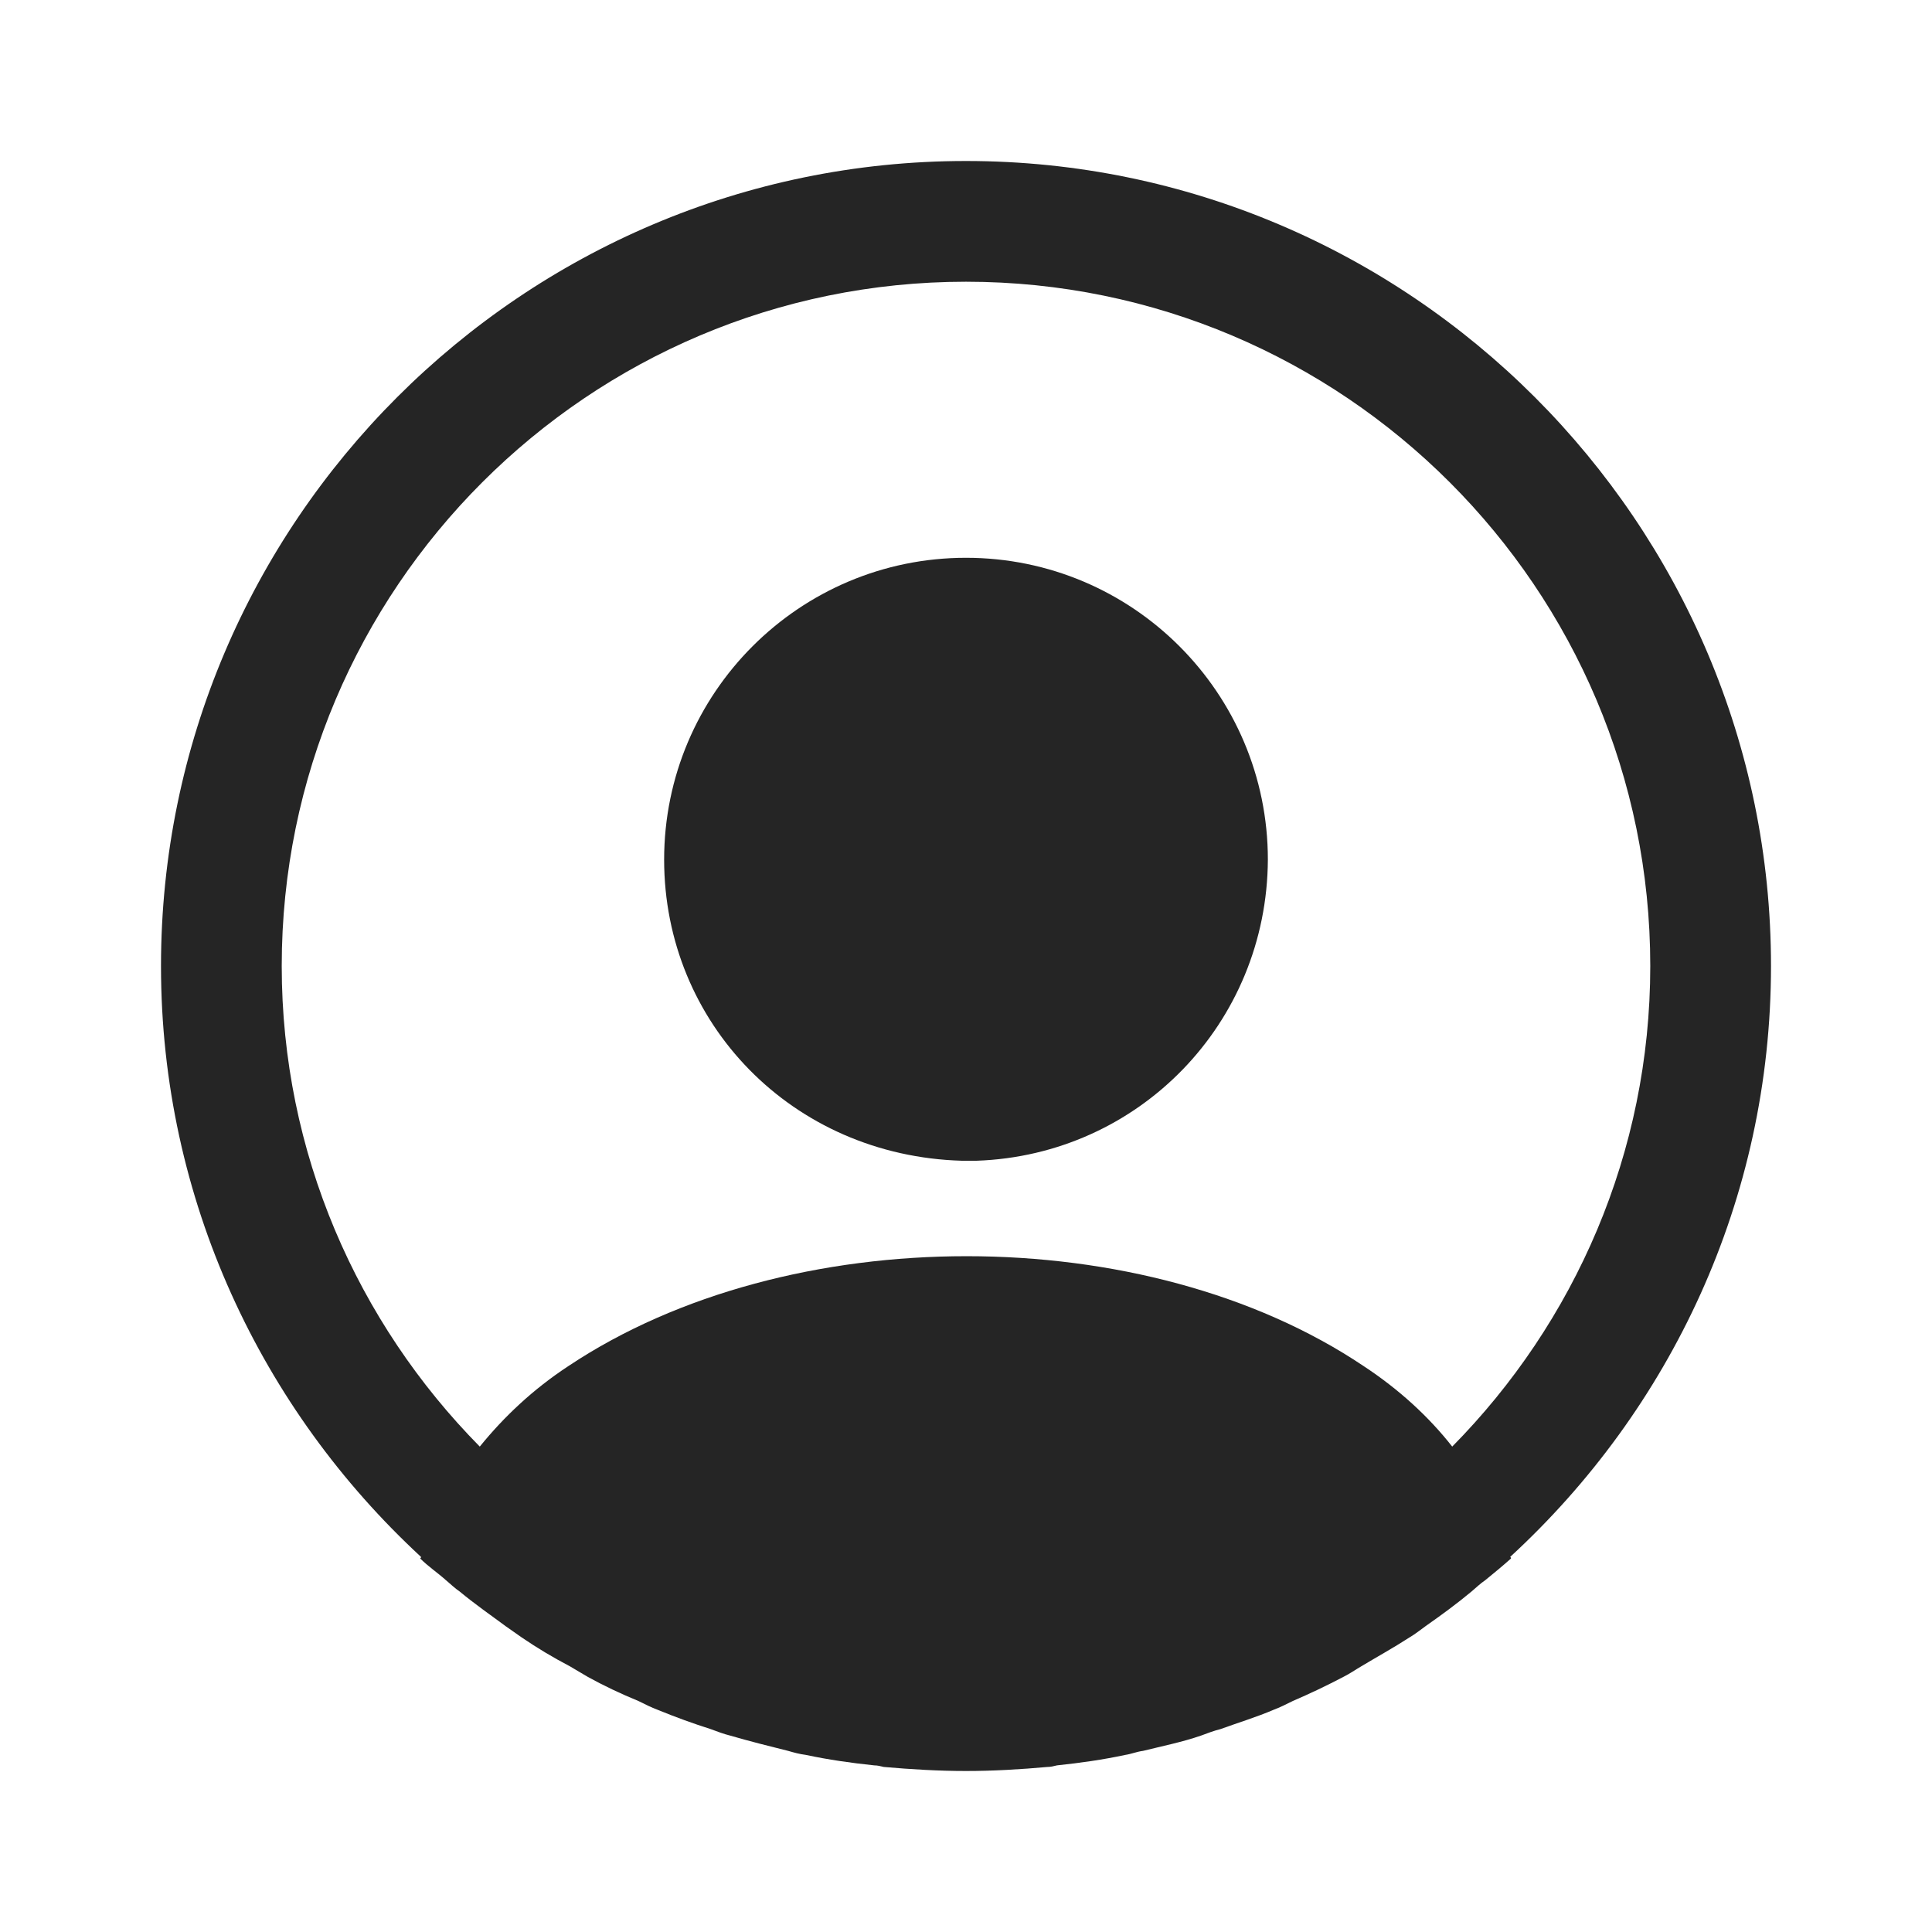 <svg width="45" height="45" viewBox="0 0 45 45" fill="none" xmlns="http://www.w3.org/2000/svg">
<path d="M41.25 22.5C41.25 12.169 32.831 3.75 22.5 3.75C12.169 3.75 3.75 12.169 3.75 22.5C3.75 27.938 6.094 32.831 9.806 36.263C9.806 36.281 9.806 36.281 9.787 36.3C9.975 36.487 10.2 36.638 10.387 36.806C10.5 36.9 10.594 36.994 10.706 37.069C11.044 37.35 11.419 37.612 11.775 37.875C11.906 37.969 12.019 38.044 12.15 38.138C12.506 38.381 12.881 38.606 13.275 38.812C13.406 38.888 13.556 38.981 13.688 39.056C14.062 39.263 14.456 39.45 14.869 39.619C15.019 39.694 15.169 39.769 15.319 39.825C15.731 39.994 16.144 40.144 16.556 40.275C16.706 40.331 16.856 40.388 17.006 40.425C17.456 40.556 17.906 40.669 18.356 40.781C18.488 40.819 18.619 40.856 18.769 40.875C19.294 40.987 19.819 41.062 20.363 41.119C20.438 41.119 20.512 41.138 20.587 41.156C21.225 41.212 21.863 41.25 22.5 41.25C23.137 41.25 23.775 41.212 24.394 41.156C24.469 41.156 24.544 41.138 24.619 41.119C25.163 41.062 25.688 40.987 26.212 40.875C26.344 40.856 26.475 40.8 26.625 40.781C27.075 40.669 27.544 40.575 27.975 40.425C28.125 40.369 28.275 40.312 28.425 40.275C28.837 40.125 29.269 39.994 29.663 39.825C29.812 39.769 29.962 39.694 30.113 39.619C30.506 39.45 30.9 39.263 31.294 39.056C31.444 38.981 31.575 38.888 31.706 38.812C32.081 38.587 32.456 38.381 32.831 38.138C32.962 38.062 33.075 37.969 33.206 37.875C33.581 37.612 33.938 37.35 34.275 37.069C34.388 36.975 34.481 36.881 34.594 36.806C34.8 36.638 35.006 36.469 35.194 36.3C35.194 36.281 35.194 36.281 35.175 36.263C38.906 32.831 41.25 27.938 41.25 22.5ZM31.762 31.819C26.681 28.406 18.356 28.406 13.238 31.819C12.412 32.362 11.738 33 11.175 33.694C8.325 30.806 6.562 26.85 6.562 22.5C6.562 13.706 13.706 6.562 22.5 6.562C31.294 6.562 38.438 13.706 38.438 22.5C38.438 26.85 36.675 30.806 33.825 33.694C33.281 33 32.587 32.362 31.762 31.819Z" fill="#252525"/>
<path d="M22.5 12.992C18.619 12.992 15.469 16.142 15.469 20.023C15.469 23.83 18.45 26.923 22.406 27.036C22.462 27.036 22.538 27.036 22.575 27.036C22.613 27.036 22.669 27.036 22.706 27.036C22.725 27.036 22.744 27.036 22.744 27.036C26.531 26.905 29.512 23.83 29.531 20.023C29.531 16.142 26.381 12.992 22.5 12.992Z" fill="#252525"/>
</svg>
